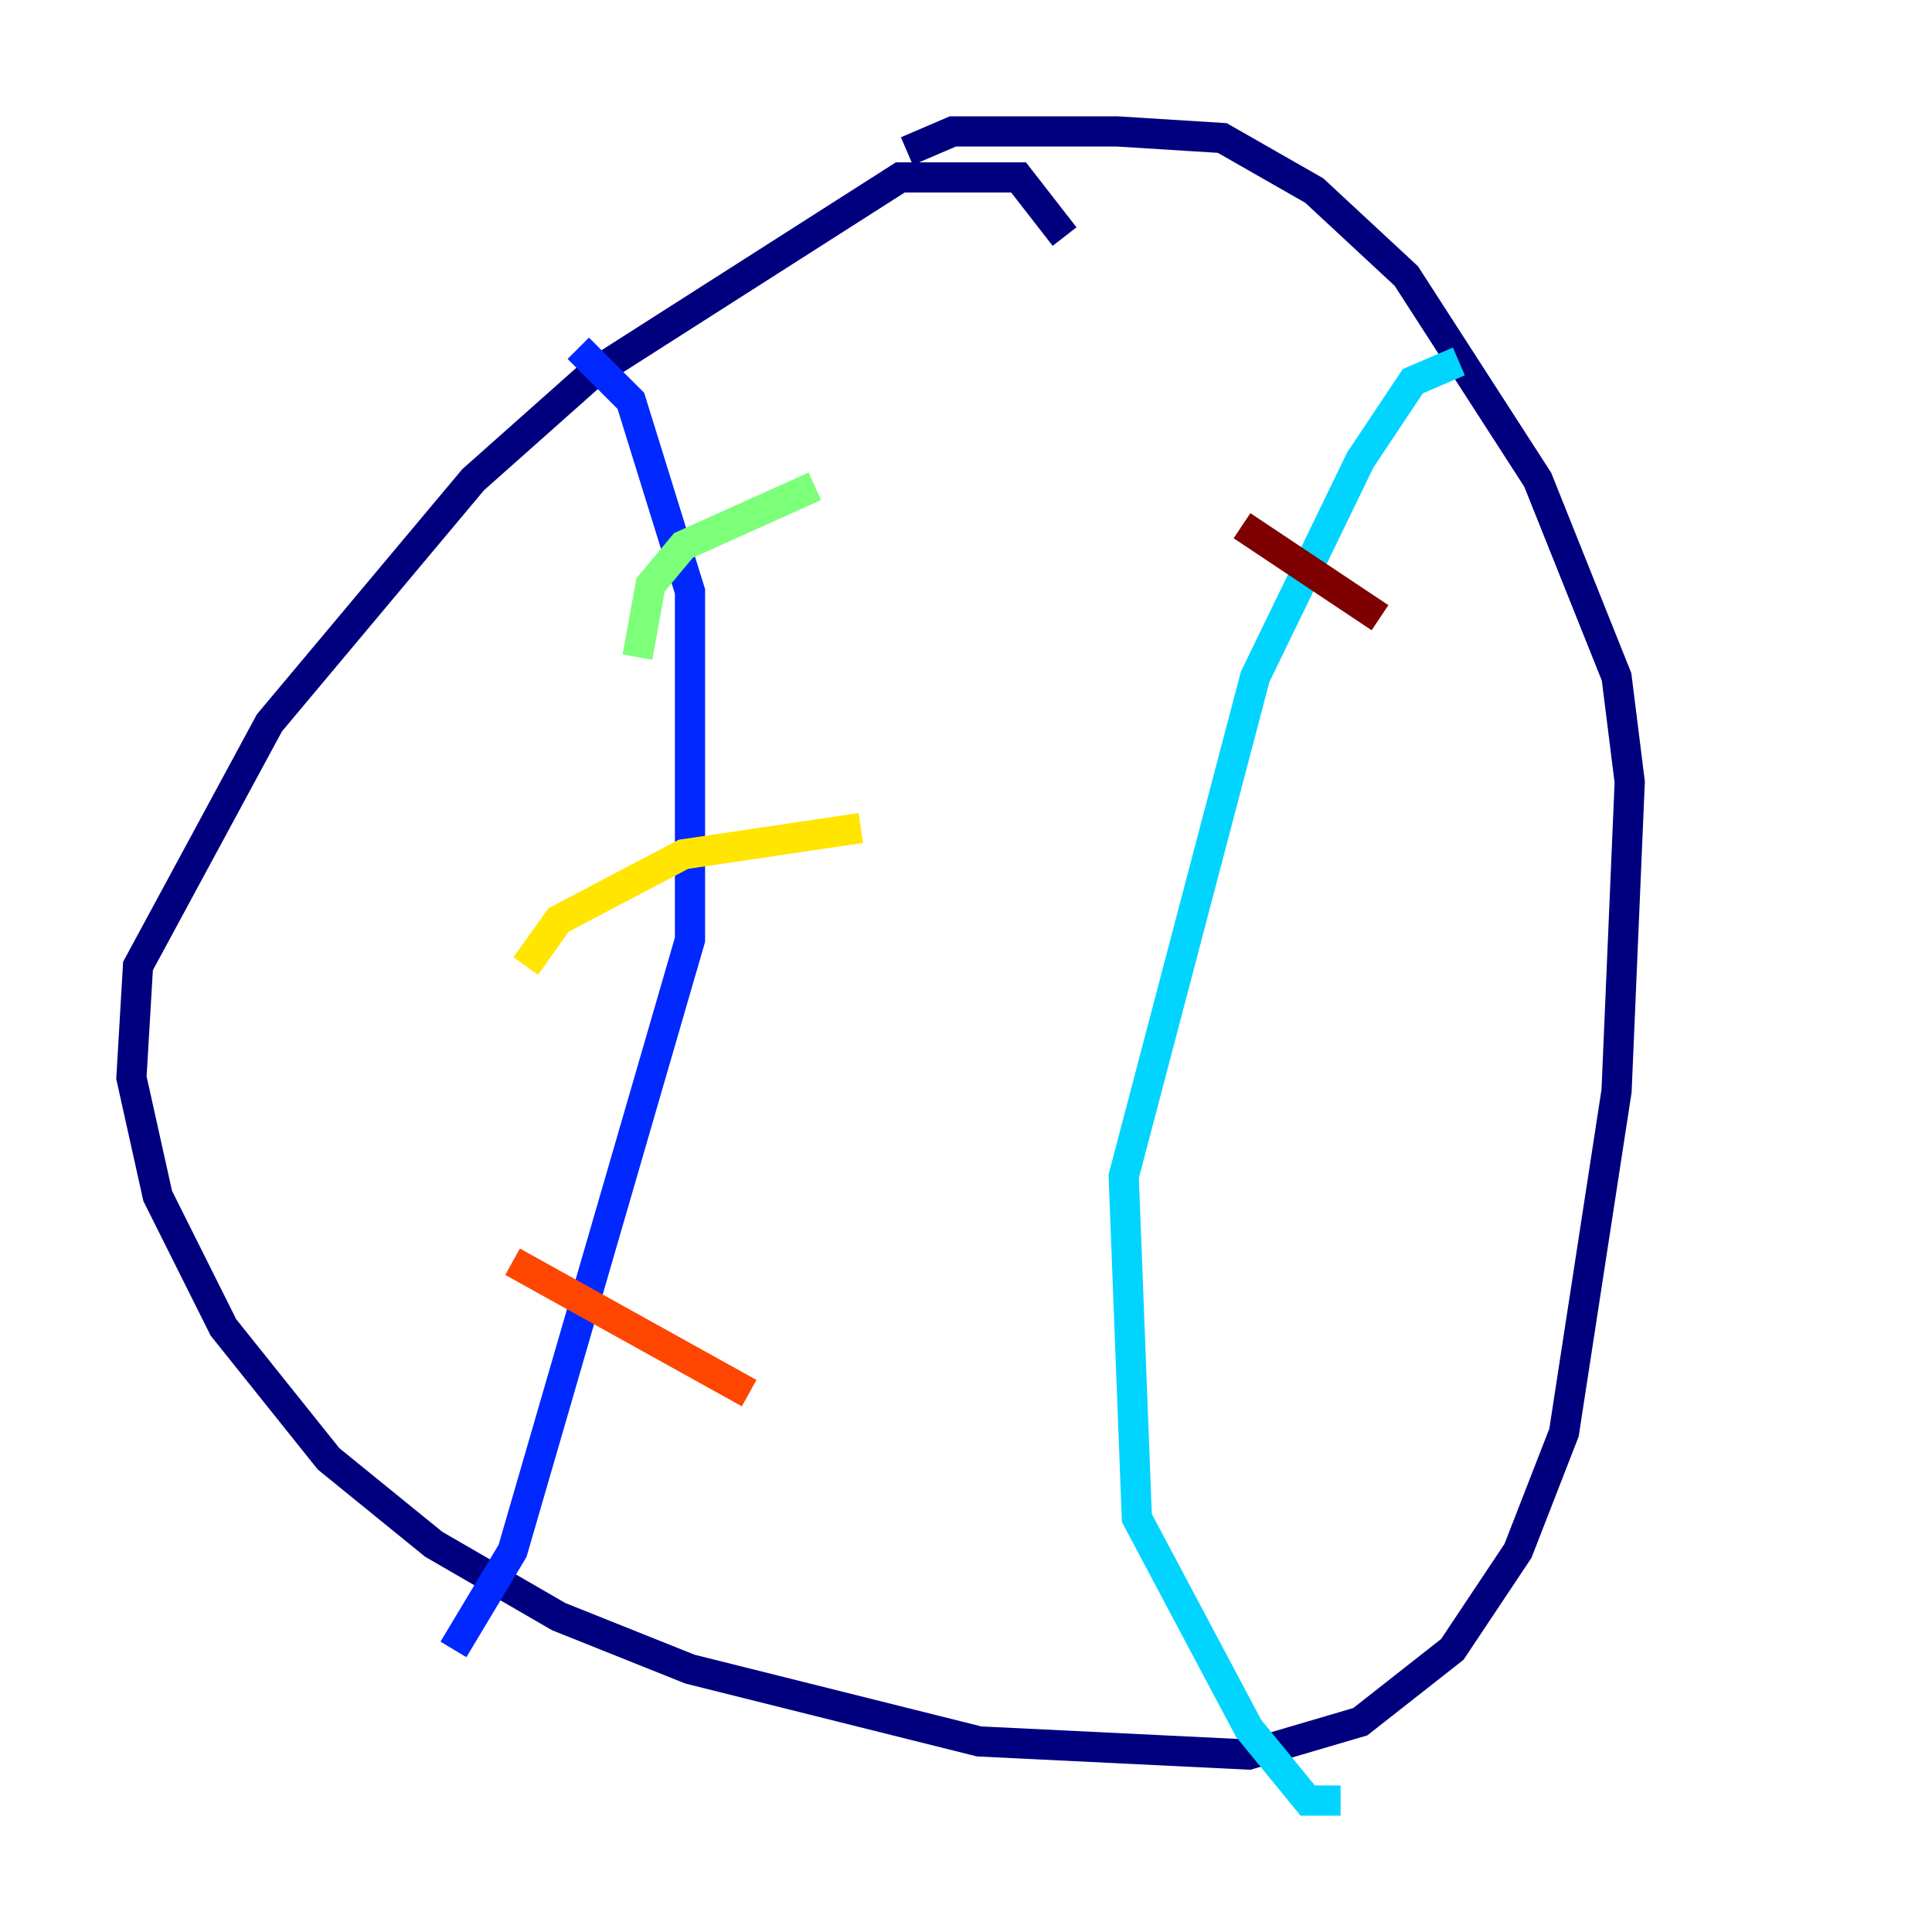 <?xml version="1.0" encoding="utf-8" ?>
<svg baseProfile="tiny" height="128" version="1.2" viewBox="0,0,128,128" width="128" xmlns="http://www.w3.org/2000/svg" xmlns:ev="http://www.w3.org/2001/xml-events" xmlns:xlink="http://www.w3.org/1999/xlink"><defs /><polyline fill="none" points="70.531,15.674 67.483,11.755 59.646,11.755 39.184,24.816 31.347,31.782 17.85,47.891 9.143,64.0 8.707,71.401 10.449,79.238 14.803,87.946 21.769,96.653 28.735,102.313 37.007,107.102 45.714,110.585 64.871,115.374 82.721,116.245 90.122,114.068 96.218,109.279 100.571,102.748 103.619,94.912 107.102,72.272 107.973,51.809 107.102,44.843 101.878,31.782 93.17,18.286 87.075,12.626 80.98,9.143 74.014,8.707 63.129,8.707 60.082,10.014" stroke="#00007f" stroke-width="2" /><polyline fill="none" points="38.313,23.075 41.796,26.558 45.714,39.184 45.714,62.258 33.959,102.748 30.041,109.279" stroke="#0028ff" stroke-width="2" /><polyline fill="none" points="96.653,23.946 93.605,25.252 90.122,30.476 83.156,44.843 74.449,77.932 75.32,100.571 82.721,114.503 86.639,119.293 88.816,119.293" stroke="#00d4ff" stroke-width="2" /><polyline fill="none" points="42.231,43.537 43.102,38.748 45.279,36.136 53.986,32.218" stroke="#7cff79" stroke-width="2" /><polyline fill="none" points="34.83,64.0 37.007,60.952 45.279,56.599 57.034,54.857" stroke="#ffe500" stroke-width="2" /><polyline fill="none" points="33.959,83.592 49.633,92.299" stroke="#ff4600" stroke-width="2" /><polyline fill="none" points="82.286,34.83 91.429,40.925" stroke="#7f0000" stroke-width="2" /></svg>